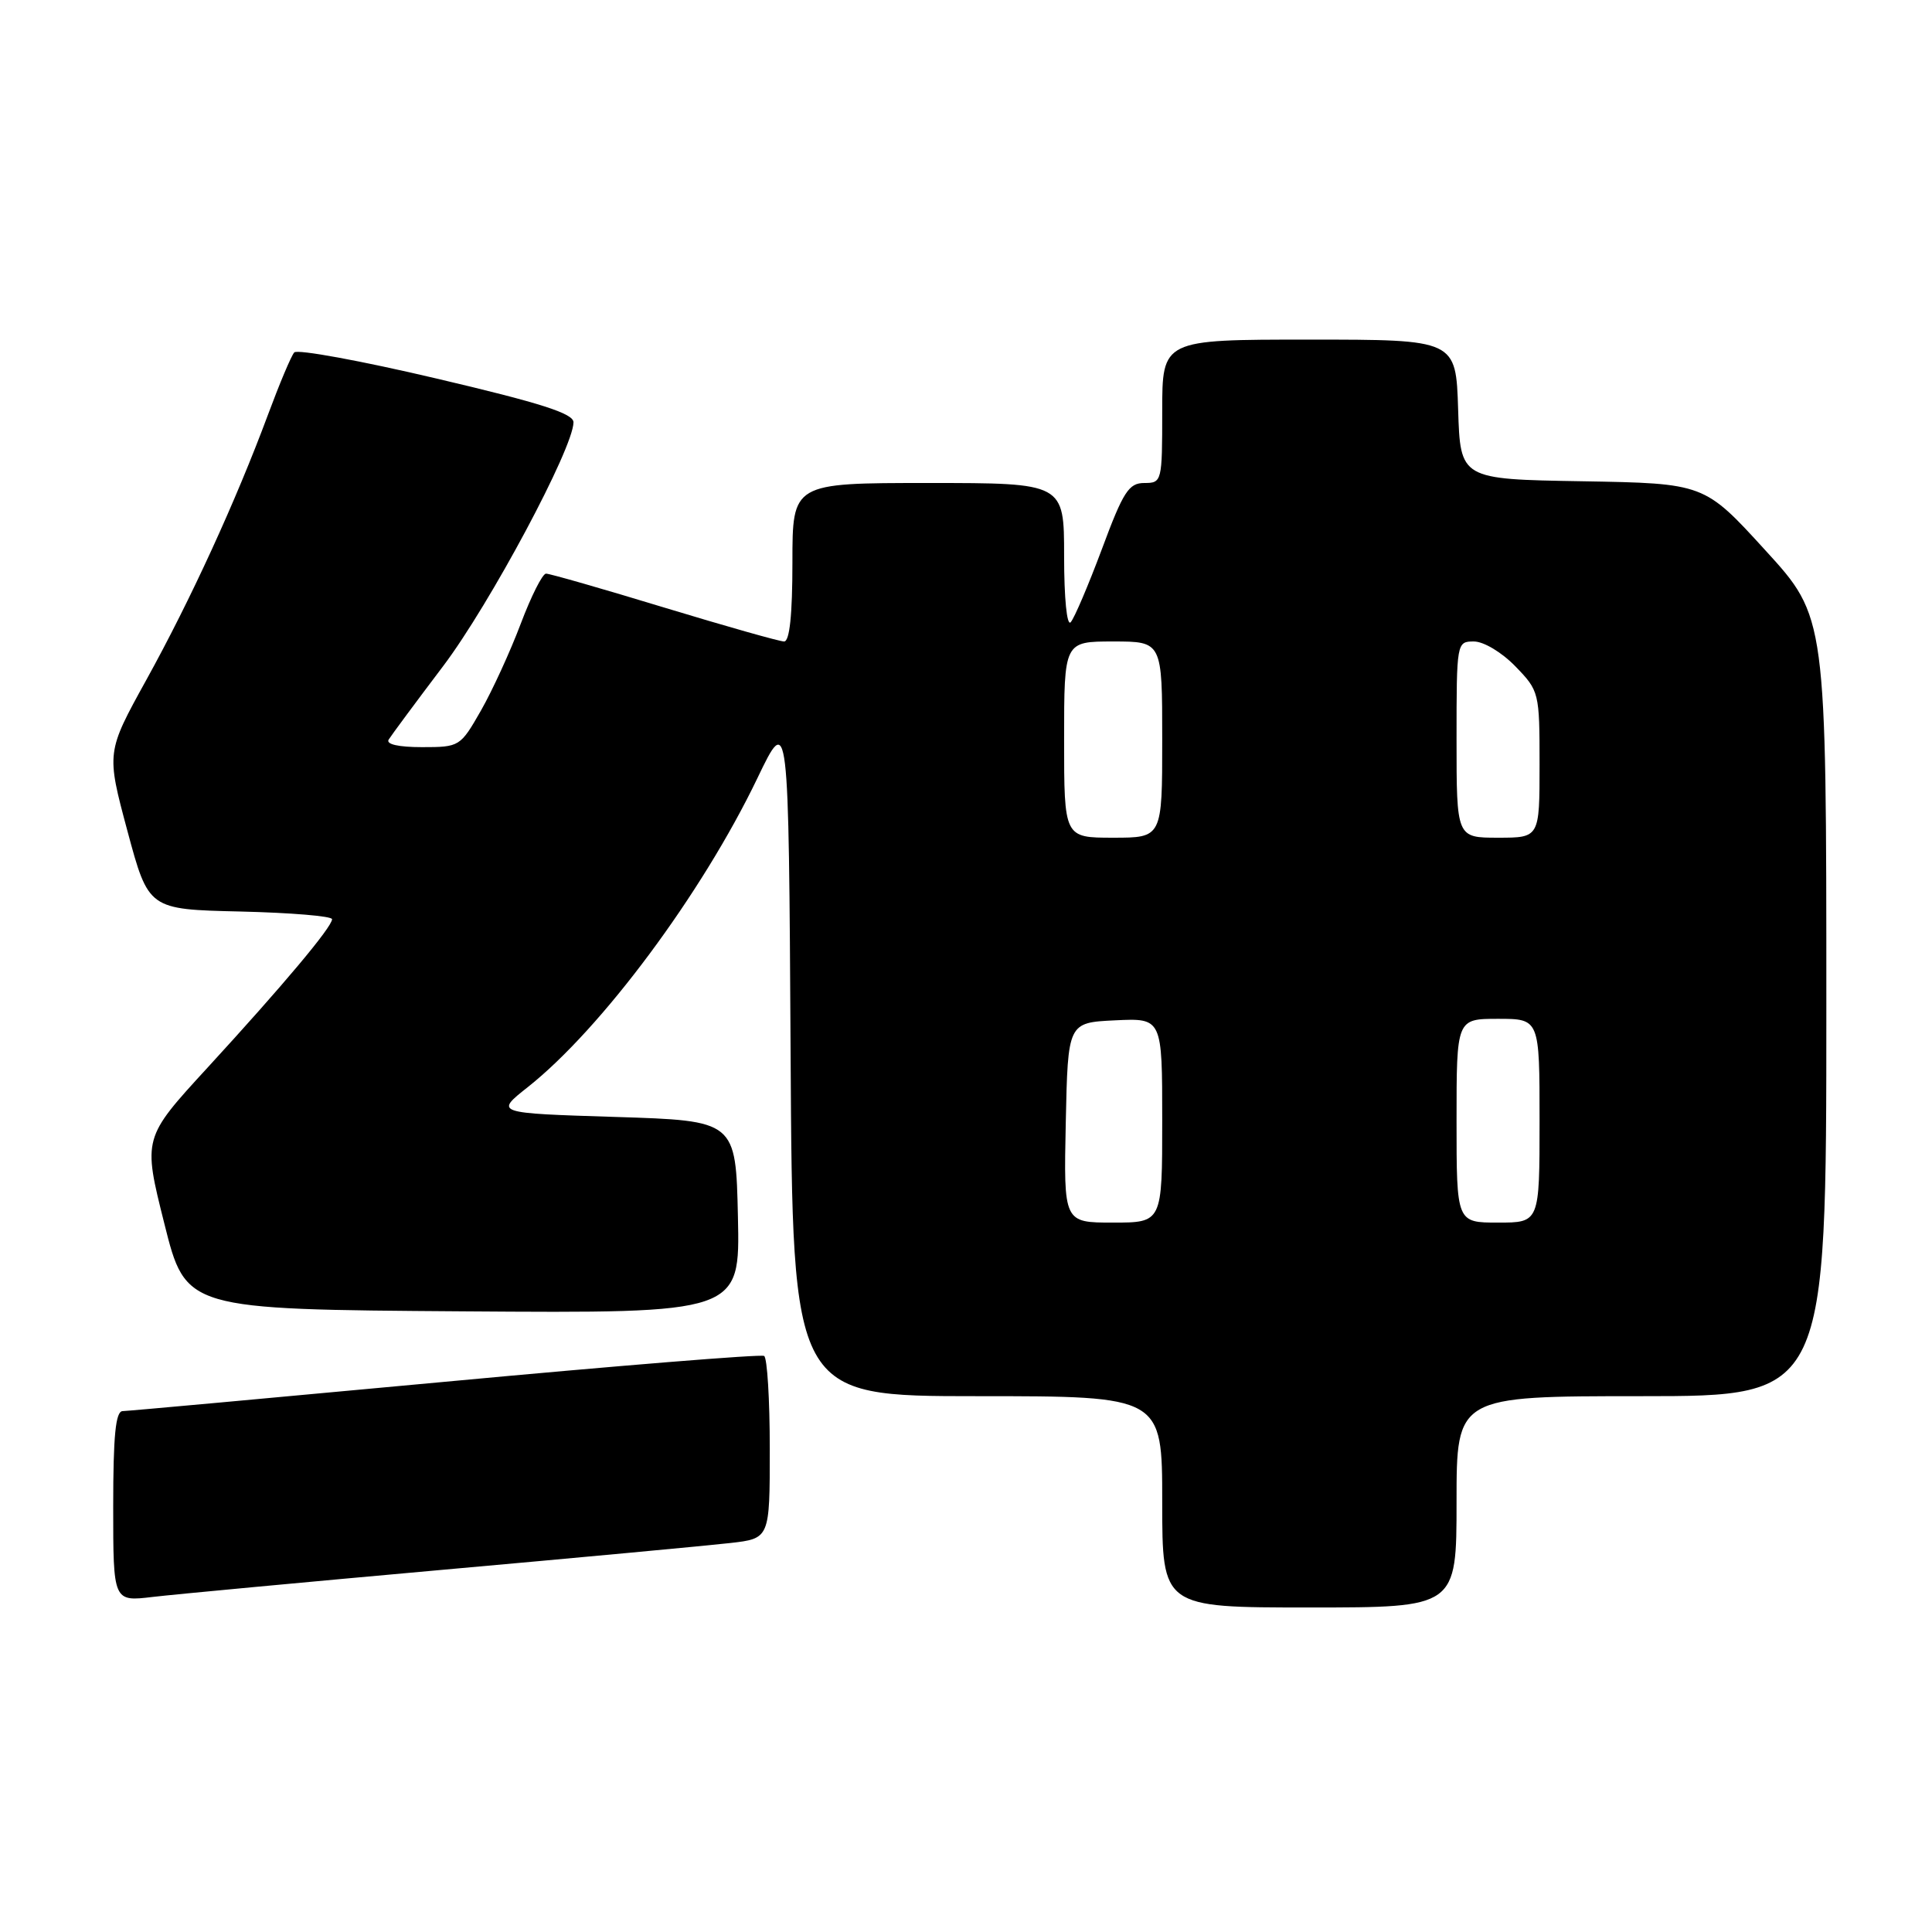 <?xml version="1.0" encoding="UTF-8" standalone="no"?>
<!DOCTYPE svg PUBLIC "-//W3C//DTD SVG 1.1//EN" "http://www.w3.org/Graphics/SVG/1.1/DTD/svg11.dtd" >
<svg xmlns="http://www.w3.org/2000/svg" xmlns:xlink="http://www.w3.org/1999/xlink" version="1.1" viewBox="0 0 256 256">
 <g >
 <path fill="currentColor"
d=" M 193.00 199.00 C 193.00 185.00 193.00 185.00 217.50 185.00 C 242.00 185.00 242.00 185.00 242.00 133.38 C 242.00 81.76 242.00 81.76 233.91 72.91 C 225.83 64.05 225.83 64.05 209.66 63.77 C 193.50 63.50 193.50 63.50 193.21 54.25 C 192.92 45.00 192.92 45.00 173.46 45.00 C 154.00 45.00 154.00 45.00 154.00 54.50 C 154.00 63.82 153.96 64.00 151.63 64.00 C 149.57 64.00 148.84 65.13 146.01 72.75 C 144.21 77.56 142.35 81.93 141.87 82.45 C 141.37 83.00 141.00 79.29 141.00 73.70 C 141.00 64.00 141.00 64.00 123.00 64.00 C 105.00 64.00 105.00 64.00 105.00 74.50 C 105.00 81.45 104.63 85.00 103.90 85.00 C 103.30 85.00 96.14 82.97 88.00 80.50 C 79.86 78.02 72.81 76.00 72.35 76.01 C 71.88 76.01 70.38 79.00 69.00 82.65 C 67.62 86.31 65.25 91.48 63.73 94.15 C 60.99 98.94 60.90 99.00 55.92 99.00 C 52.81 99.00 51.12 98.62 51.50 98.00 C 51.84 97.45 55.09 93.06 58.73 88.25 C 64.92 80.05 75.97 59.38 75.99 55.96 C 76.00 54.79 71.69 53.41 57.85 50.16 C 47.87 47.81 39.38 46.25 38.99 46.70 C 38.59 47.14 37.02 50.88 35.49 55.00 C 31.25 66.40 25.27 79.45 19.39 90.09 C 14.09 99.69 14.09 99.69 16.88 110.09 C 19.68 120.50 19.68 120.50 31.84 120.78 C 38.53 120.94 44.00 121.39 44.00 121.80 C 44.00 122.83 37.54 130.53 27.49 141.48 C 18.93 150.80 18.93 150.80 21.78 162.15 C 24.62 173.50 24.62 173.50 61.34 173.76 C 98.06 174.02 98.06 174.02 97.78 161.26 C 97.50 148.50 97.50 148.50 81.54 148.00 C 65.57 147.50 65.57 147.50 69.92 144.06 C 79.68 136.34 93.02 118.40 100.36 103.11 C 104.50 94.50 104.50 94.50 104.76 139.75 C 105.02 185.00 105.02 185.00 129.51 185.00 C 154.00 185.00 154.00 185.00 154.00 199.00 C 154.00 213.00 154.00 213.00 173.50 213.00 C 193.00 213.00 193.00 213.00 193.00 199.00 Z  M 58.50 208.02 C 76.65 206.40 93.86 204.79 96.75 204.46 C 102.00 203.86 102.00 203.86 102.00 191.99 C 102.00 185.46 101.66 179.91 101.25 179.67 C 100.84 179.42 81.83 180.96 59.00 183.09 C 36.17 185.21 16.94 186.97 16.25 186.98 C 15.32 186.99 15.00 190.20 15.00 199.62 C 15.00 212.23 15.00 212.23 20.25 211.60 C 23.14 211.26 40.35 209.65 58.50 208.02 Z  M 141.22 148.75 C 141.50 135.50 141.50 135.50 147.75 135.20 C 154.00 134.90 154.00 134.90 154.00 148.45 C 154.00 162.00 154.00 162.00 147.47 162.00 C 140.94 162.00 140.94 162.00 141.22 148.75 Z  M 193.00 148.50 C 193.00 135.00 193.00 135.00 198.50 135.00 C 204.00 135.00 204.00 135.00 204.00 148.50 C 204.00 162.00 204.00 162.00 198.50 162.00 C 193.00 162.00 193.00 162.00 193.00 148.50 Z  M 141.00 98.00 C 141.00 85.00 141.00 85.00 147.50 85.00 C 154.00 85.00 154.00 85.00 154.00 98.00 C 154.00 111.00 154.00 111.00 147.50 111.00 C 141.00 111.00 141.00 111.00 141.00 98.00 Z  M 193.00 98.00 C 193.00 85.10 193.02 85.00 195.30 85.00 C 196.60 85.00 199.01 86.45 200.80 88.30 C 203.95 91.55 204.00 91.74 204.00 101.30 C 204.00 111.00 204.00 111.00 198.50 111.00 C 193.00 111.00 193.00 111.00 193.00 98.00 Z "/>
</g>
</svg>